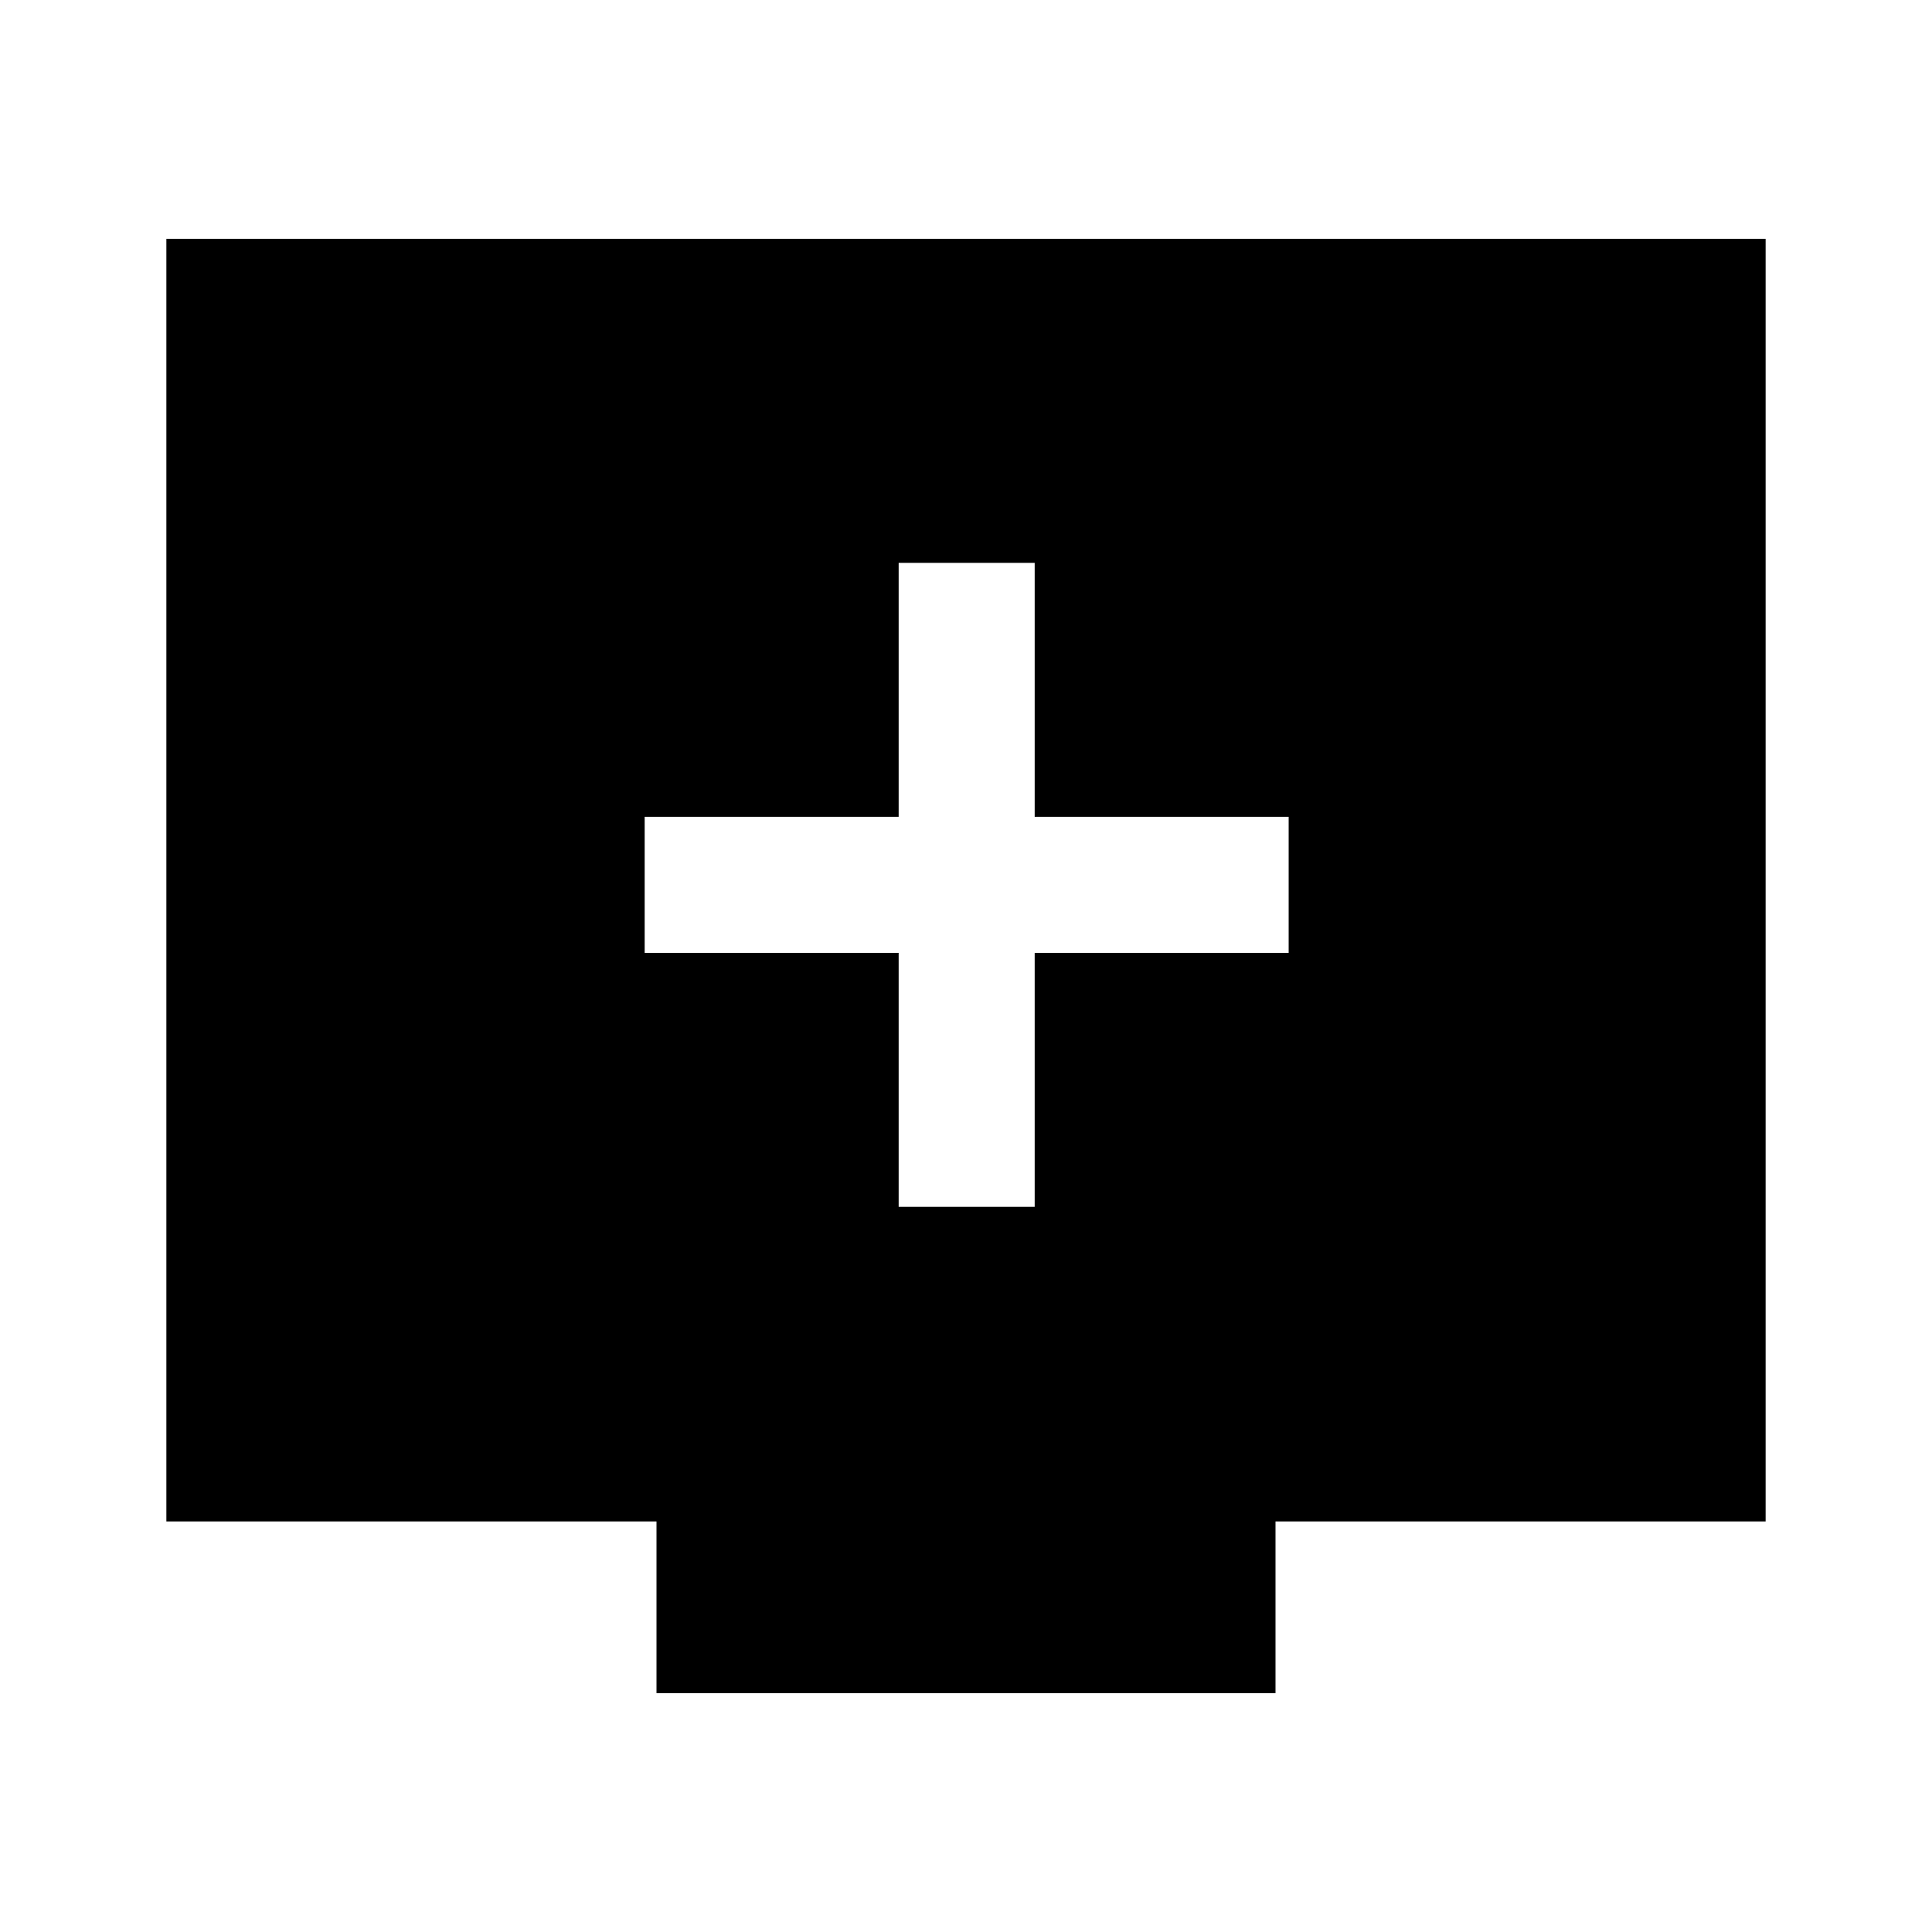 <svg xmlns="http://www.w3.org/2000/svg" height="40" viewBox="0 -960 960 960" width="40"><path d="M446.54-360.33h67.59v-126.21h126.2v-67.59h-126.2v-126.2h-67.59v126.2H320.33v67.59h126.21v126.21ZM326.21-118.67V-204H82.67v-637.33h794.66V-204H633.79v85.33H326.21Z"/></svg>